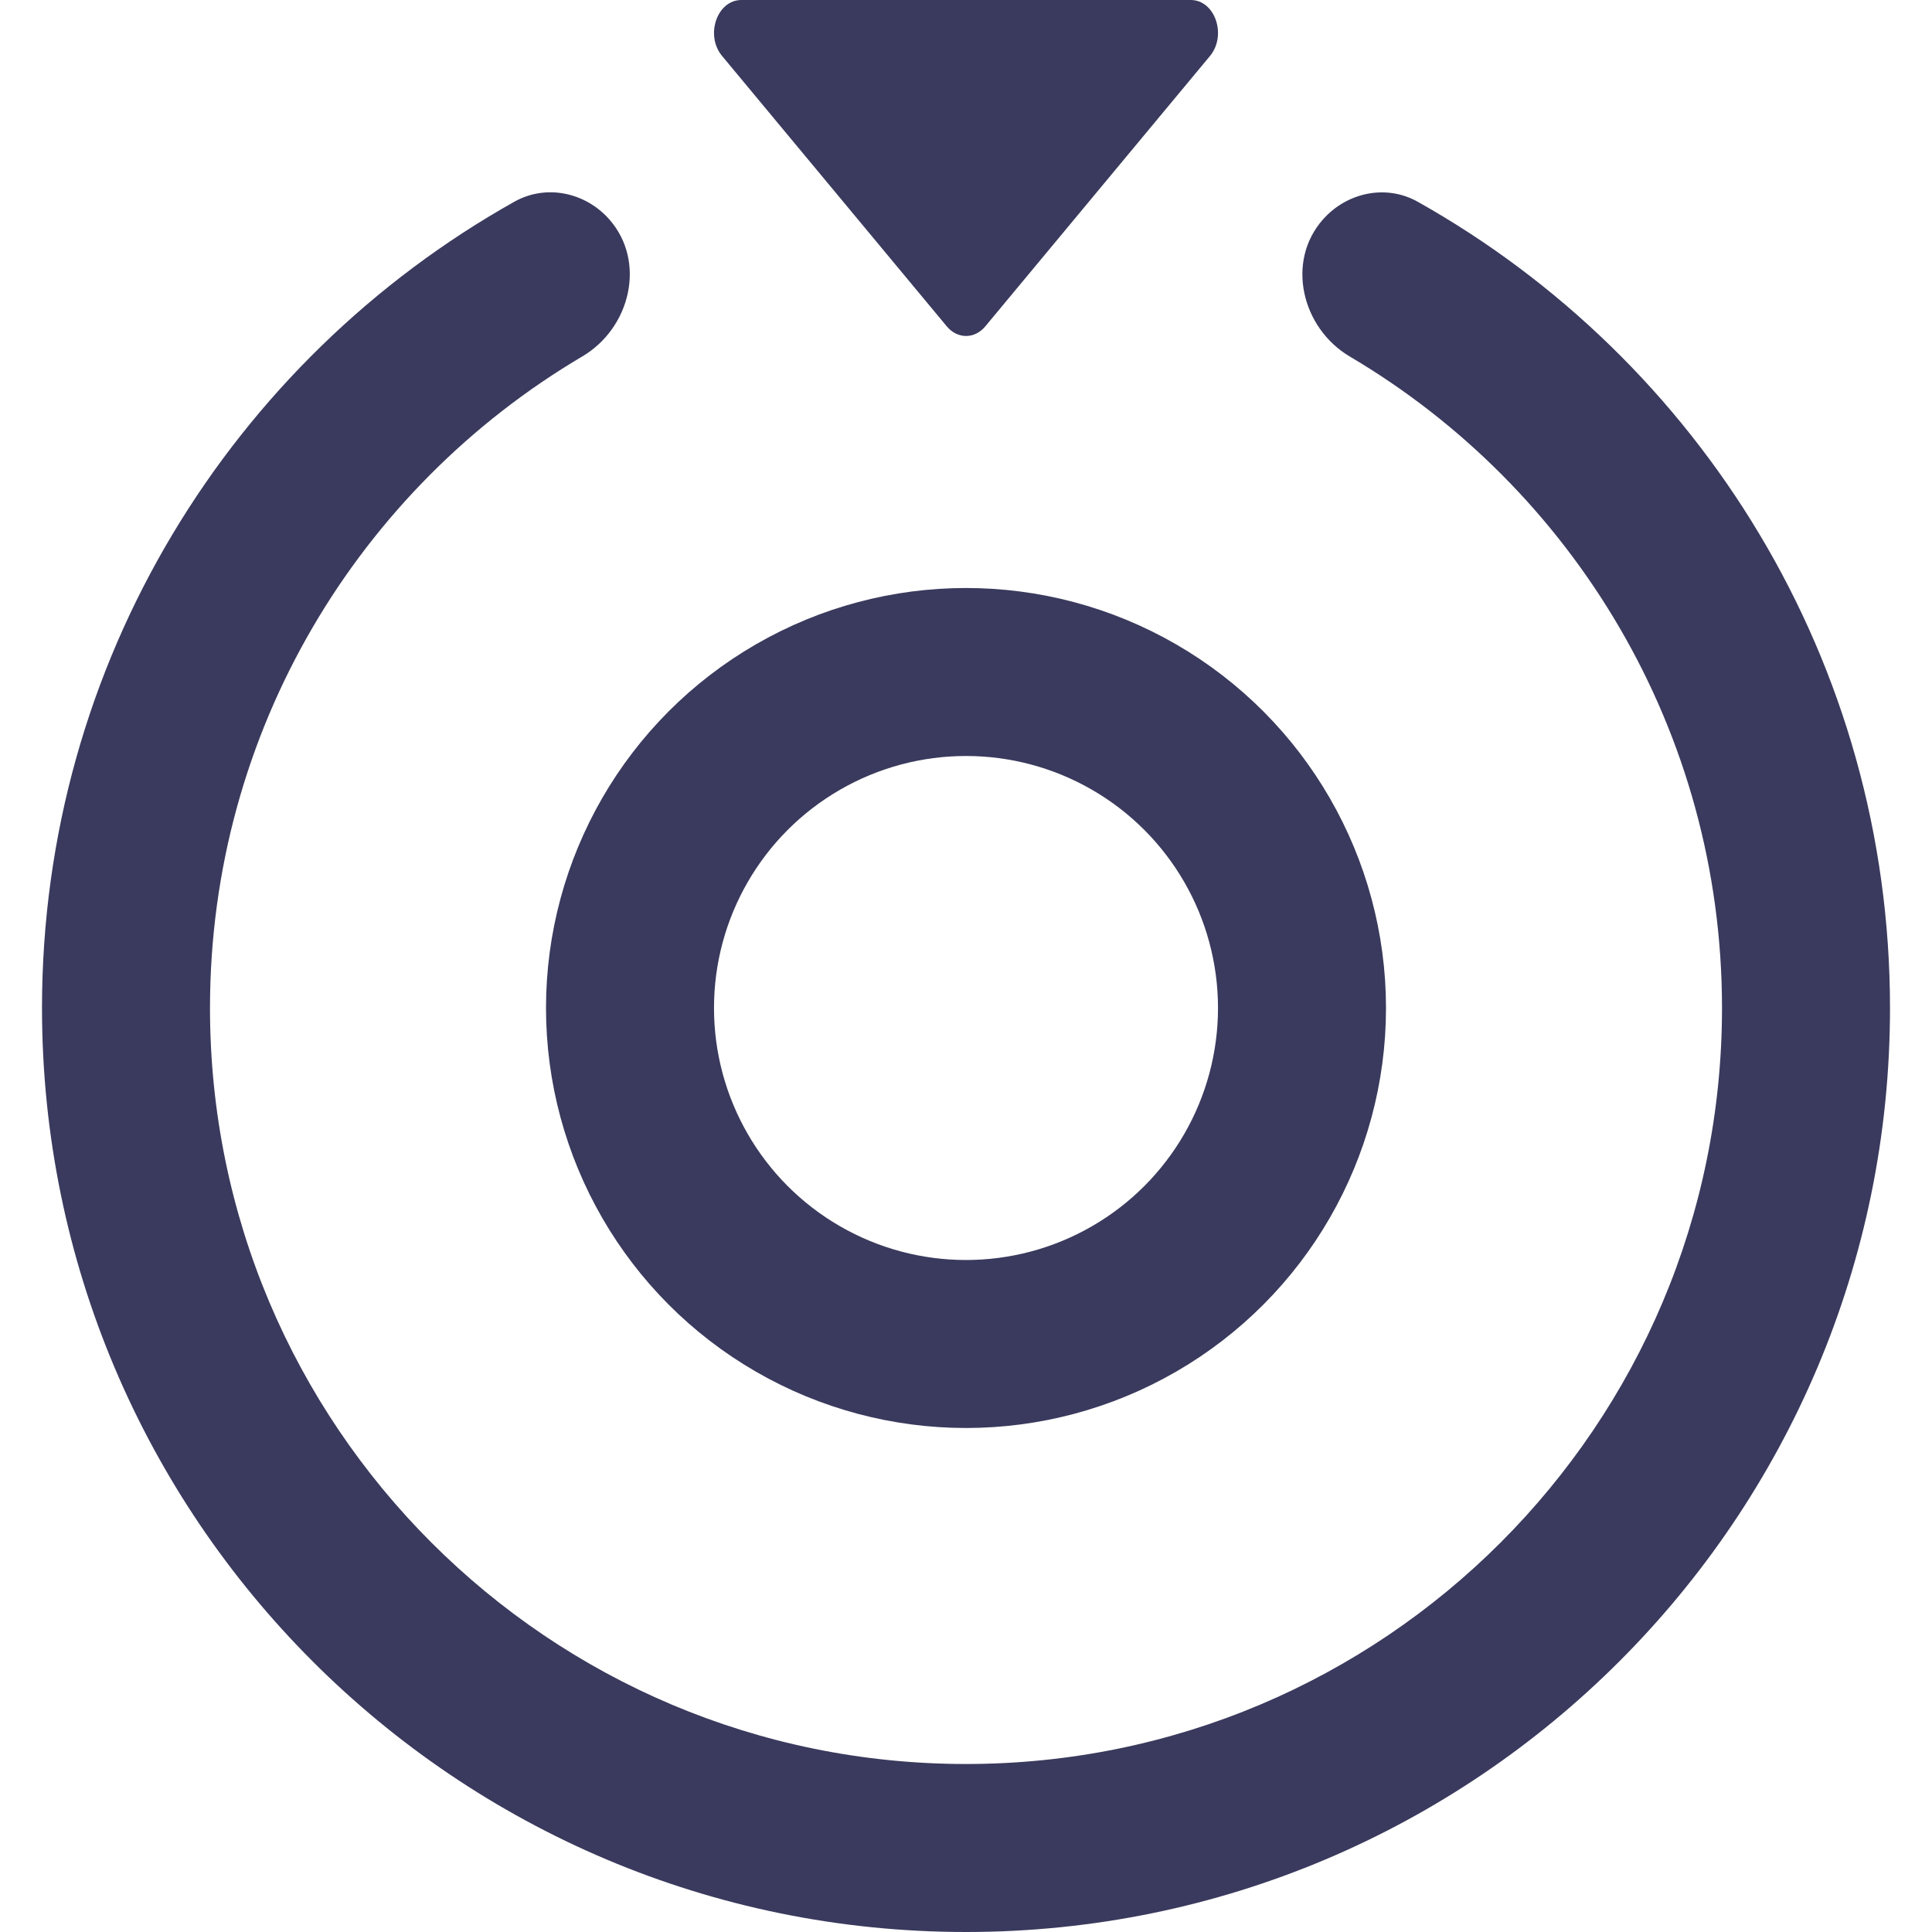<svg width="23" height="23" viewBox="0 0 23 23" fill="none" xmlns="http://www.w3.org/2000/svg">
<circle r="4" transform="matrix(-1 8.74228e-08 8.74228e-08 1 11.5 12)" stroke="#3A3A5E" stroke-width="2"/>
<path fill-rule="evenodd" clip-rule="evenodd" d="M15.75 2.612C16.036 2.289 16.503 2.191 16.878 2.402C20.233 4.286 22.5 7.878 22.5 12C22.5 18.075 17.575 23 11.5 23C5.425 23 0.5 18.075 0.5 12C0.5 7.877 2.768 4.284 6.124 2.401C6.5 2.19 6.967 2.288 7.252 2.61C7.696 3.111 7.508 3.904 6.931 4.244C4.279 5.81 2.5 8.697 2.5 12C2.5 16.971 6.529 21 11.5 21C16.471 21 20.5 16.971 20.5 12C20.5 8.698 18.722 5.811 16.07 4.245C15.495 3.905 15.306 3.112 15.75 2.612Z" fill="#3A3A5E"/>
<path d="M14.175 -6.10068e-05L12.365 -6.08485e-05L10.636 -6.06974e-05L8.826 -6.05391e-05C8.537 -6.05138e-05 8.391 0.419 8.596 0.666L11.271 3.885C11.398 4.038 11.603 4.038 11.73 3.885L14.405 0.666C14.608 0.419 14.465 -6.10321e-05 14.175 -6.10068e-05Z" fill="#3A3A5E"/>
</svg>
